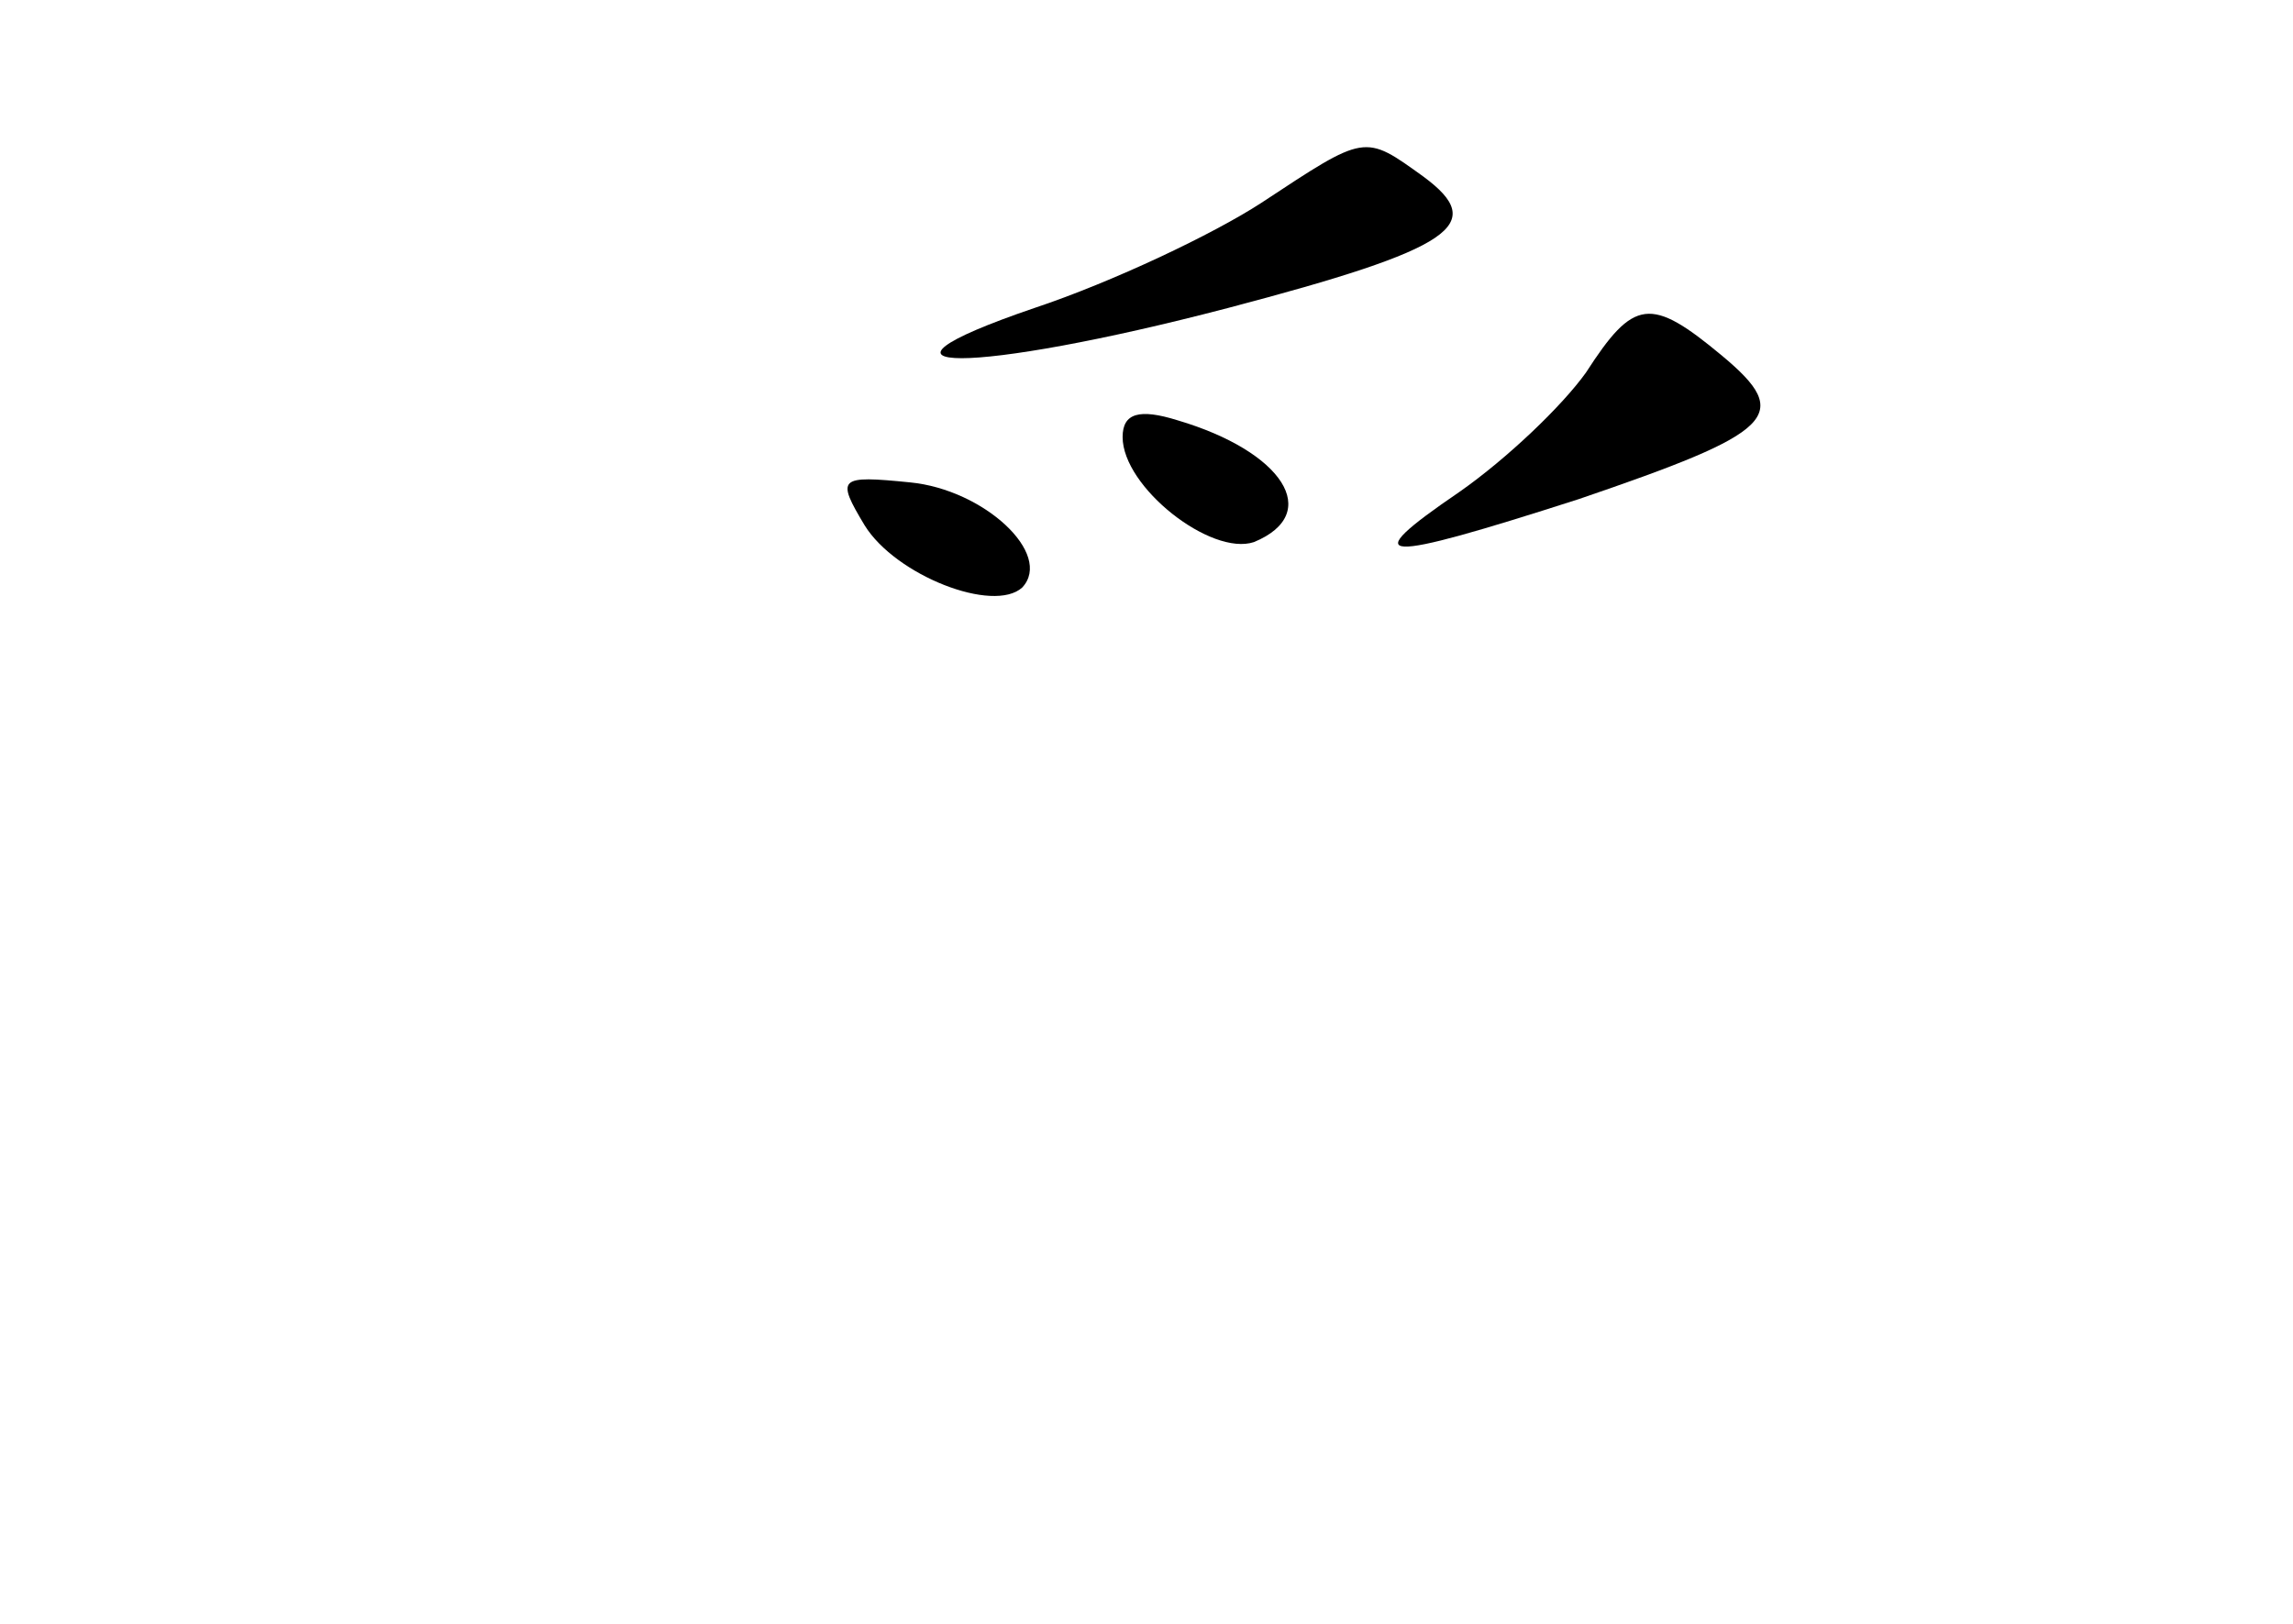 <?xml version="1.0" standalone="no"?>
<!DOCTYPE svg PUBLIC "-//W3C//DTD SVG 20010904//EN"
 "http://www.w3.org/TR/2001/REC-SVG-20010904/DTD/svg10.dtd">
<svg version="1.0" xmlns="http://www.w3.org/2000/svg"
 width="96pt" height="68pt" viewBox="0 0 96 68"
 preserveAspectRatio="xMidYMid meet">
<g transform="translate(0,68) scale(0.1,-0.1)"
fill="#000000" stroke="none">
<path d="M528 595 c-20 -13 -62 -33 -95 -44 -82 -28 -26 -28 81 0 95 25 109
35 82 55 -25 18 -24 18 -68 -11z"/>
<path d="M664 524 c-10 -14 -33 -36 -53 -50 -44 -30 -34 -30 50 -3 82 28 90
35 60 60 -30 25 -37 24 -57 -7z"/>
<path d="M470 497 c0 -21 37 -50 55 -44 29 12 12 38 -32 51 -16 5 -23 3 -23
-7z"/>
<path d="M362 460 c13 -21 54 -37 66 -26 13 14 -16 41 -47 44 -30 3 -31 2 -19
-18z"/>
</g>
</svg>
